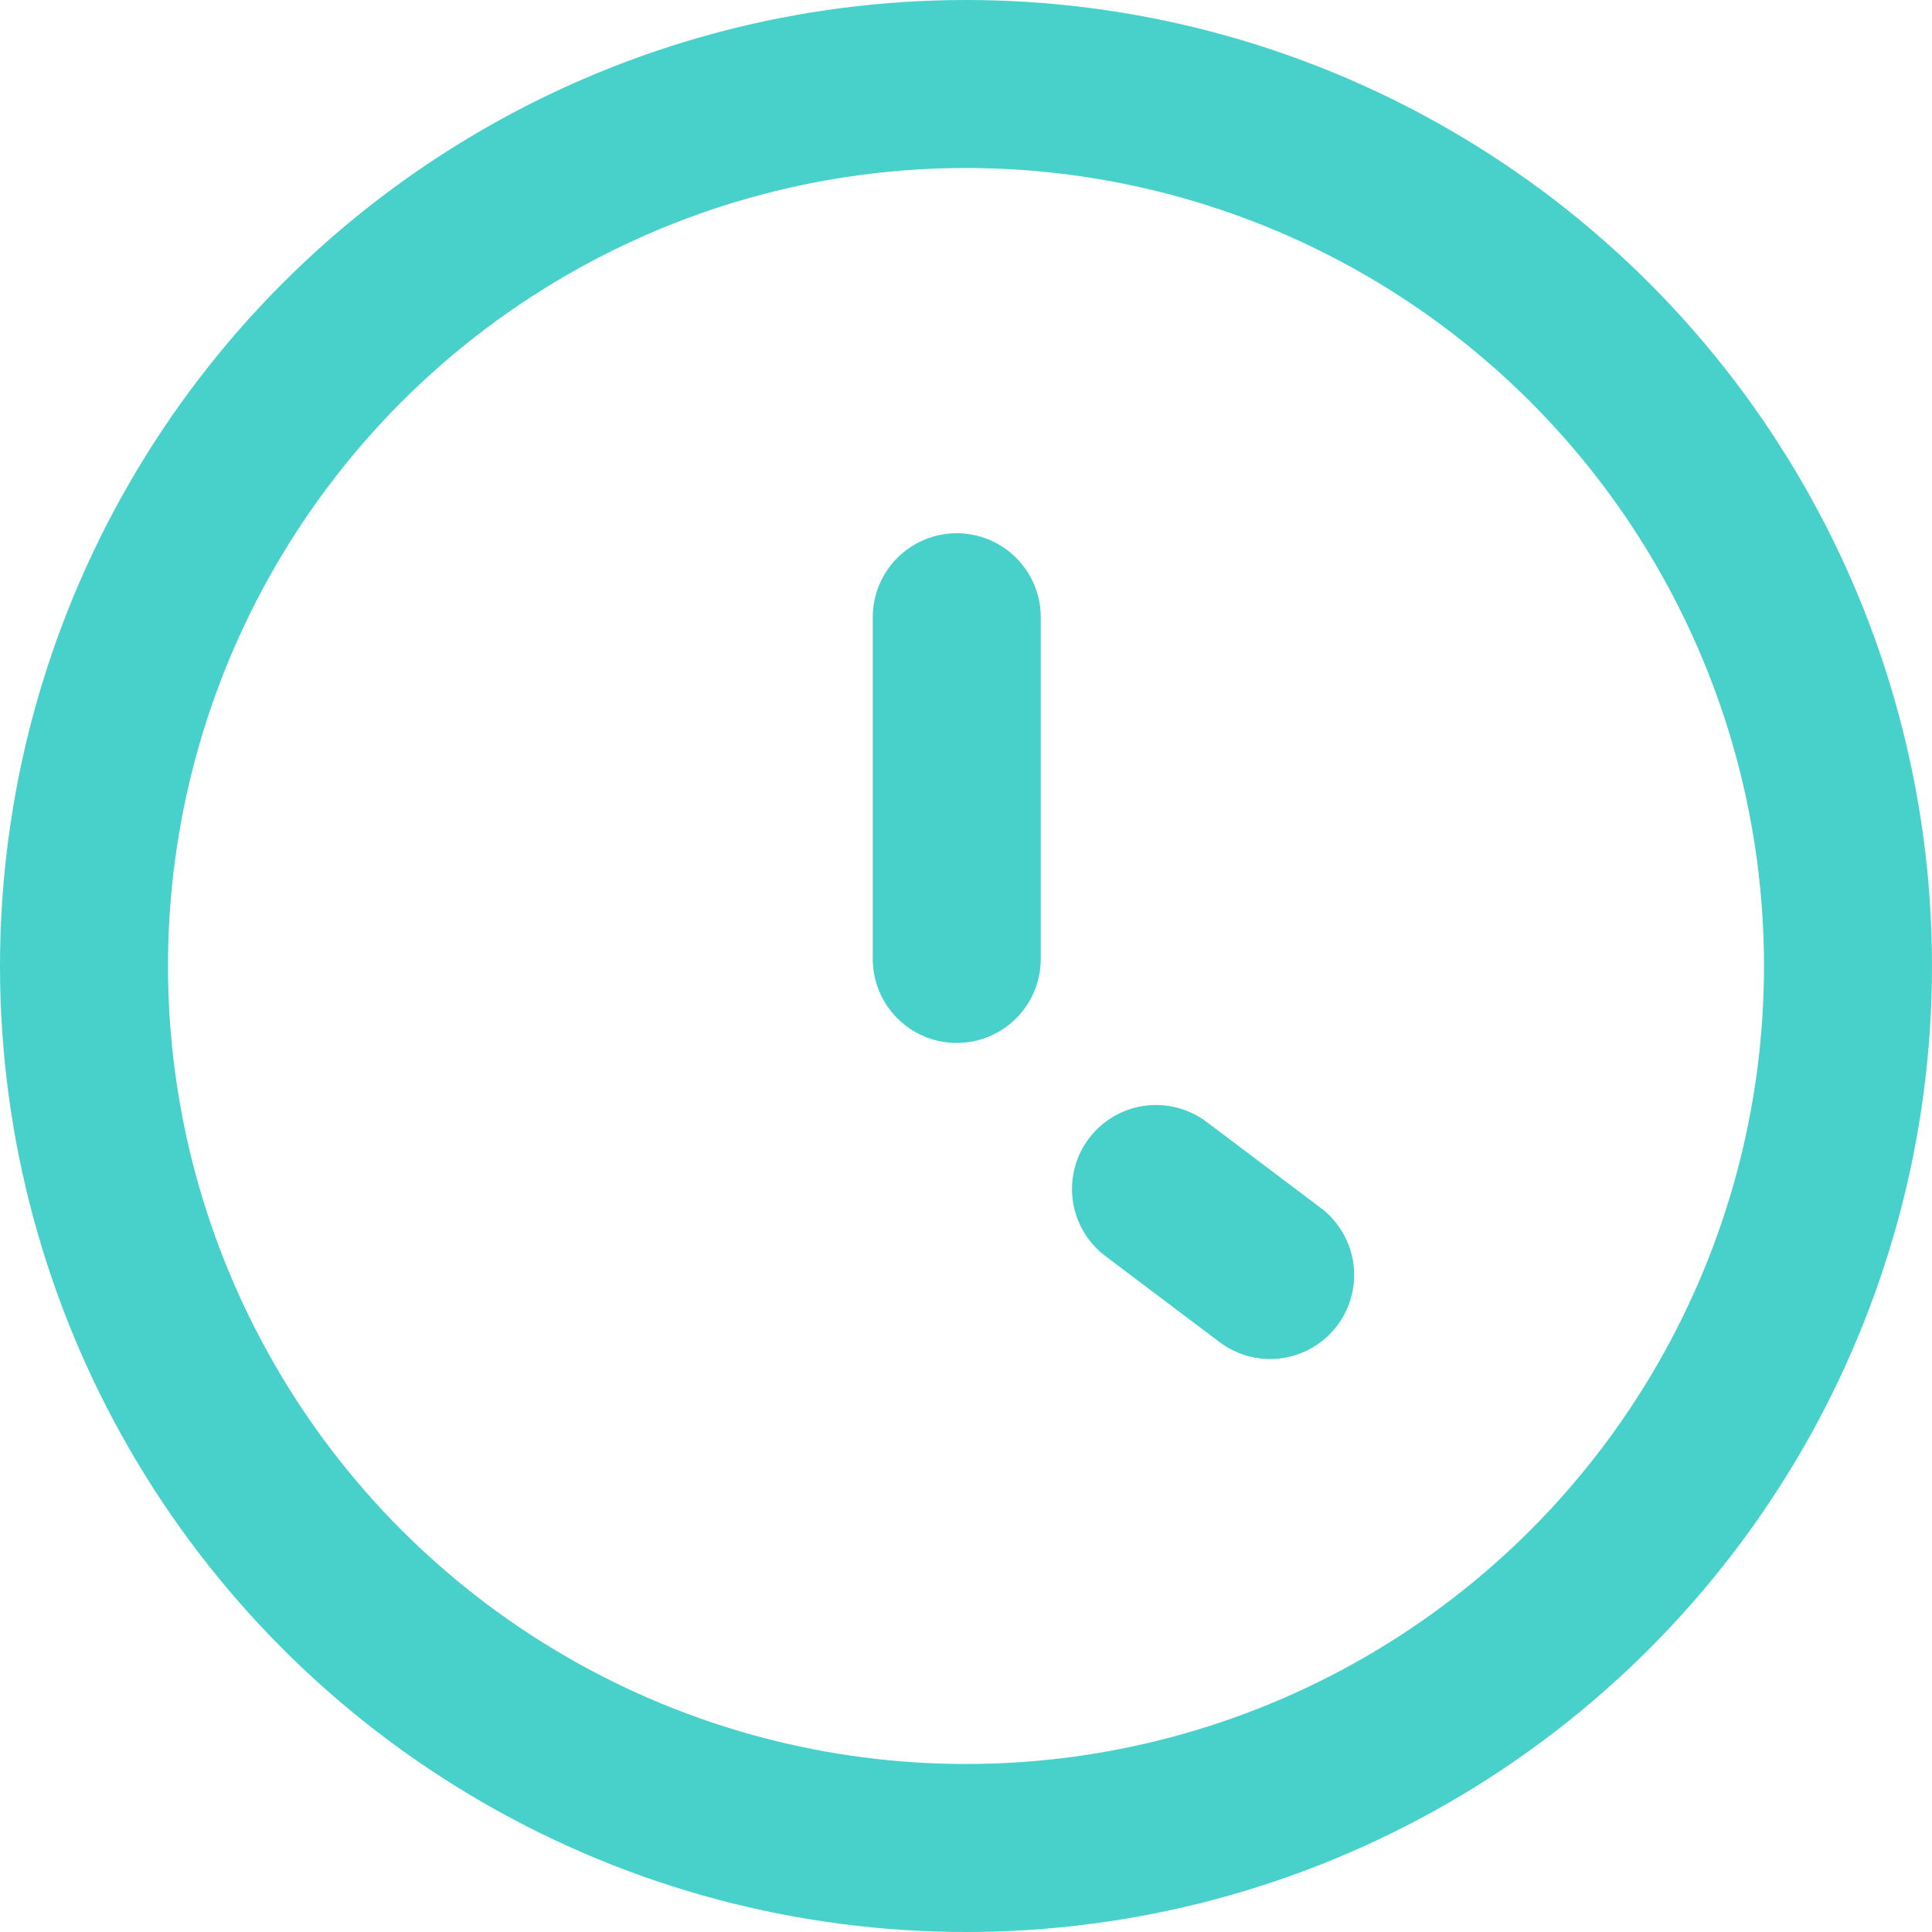 <svg xmlns="http://www.w3.org/2000/svg" width="23" height="23" viewBox="0 0 23 23">
  <g id="theme.minimal.history" transform="translate(-155 -993)">
    <path id="Tracciato_615" data-name="Tracciato 615" d="M-.453-.19V3.878" transform="translate(166.843 1000.538)" fill="none" stroke="#47d1ca" stroke-linecap="round" stroke-linejoin="round" stroke-width="2"/>
    <g id="Ellisse_25" data-name="Ellisse 25" transform="translate(155 993)" fill="none" stroke="#47d1ca" stroke-width="2">
      <circle cx="11.5" cy="11.5" r="11.5" stroke="none"/>
      <circle cx="11.5" cy="11.5" r="10.5" fill="none"/>
    </g>
    <path id="Tracciato_616" data-name="Tracciato 616" d="M-.453-.19v1.7" transform="matrix(-0.602, 0.799, -0.799, -0.602, 169.696, 1008.426)" fill="none" stroke="#47d1ca" stroke-linecap="round" stroke-linejoin="round" stroke-width="2"/>
  </g>
</svg>
